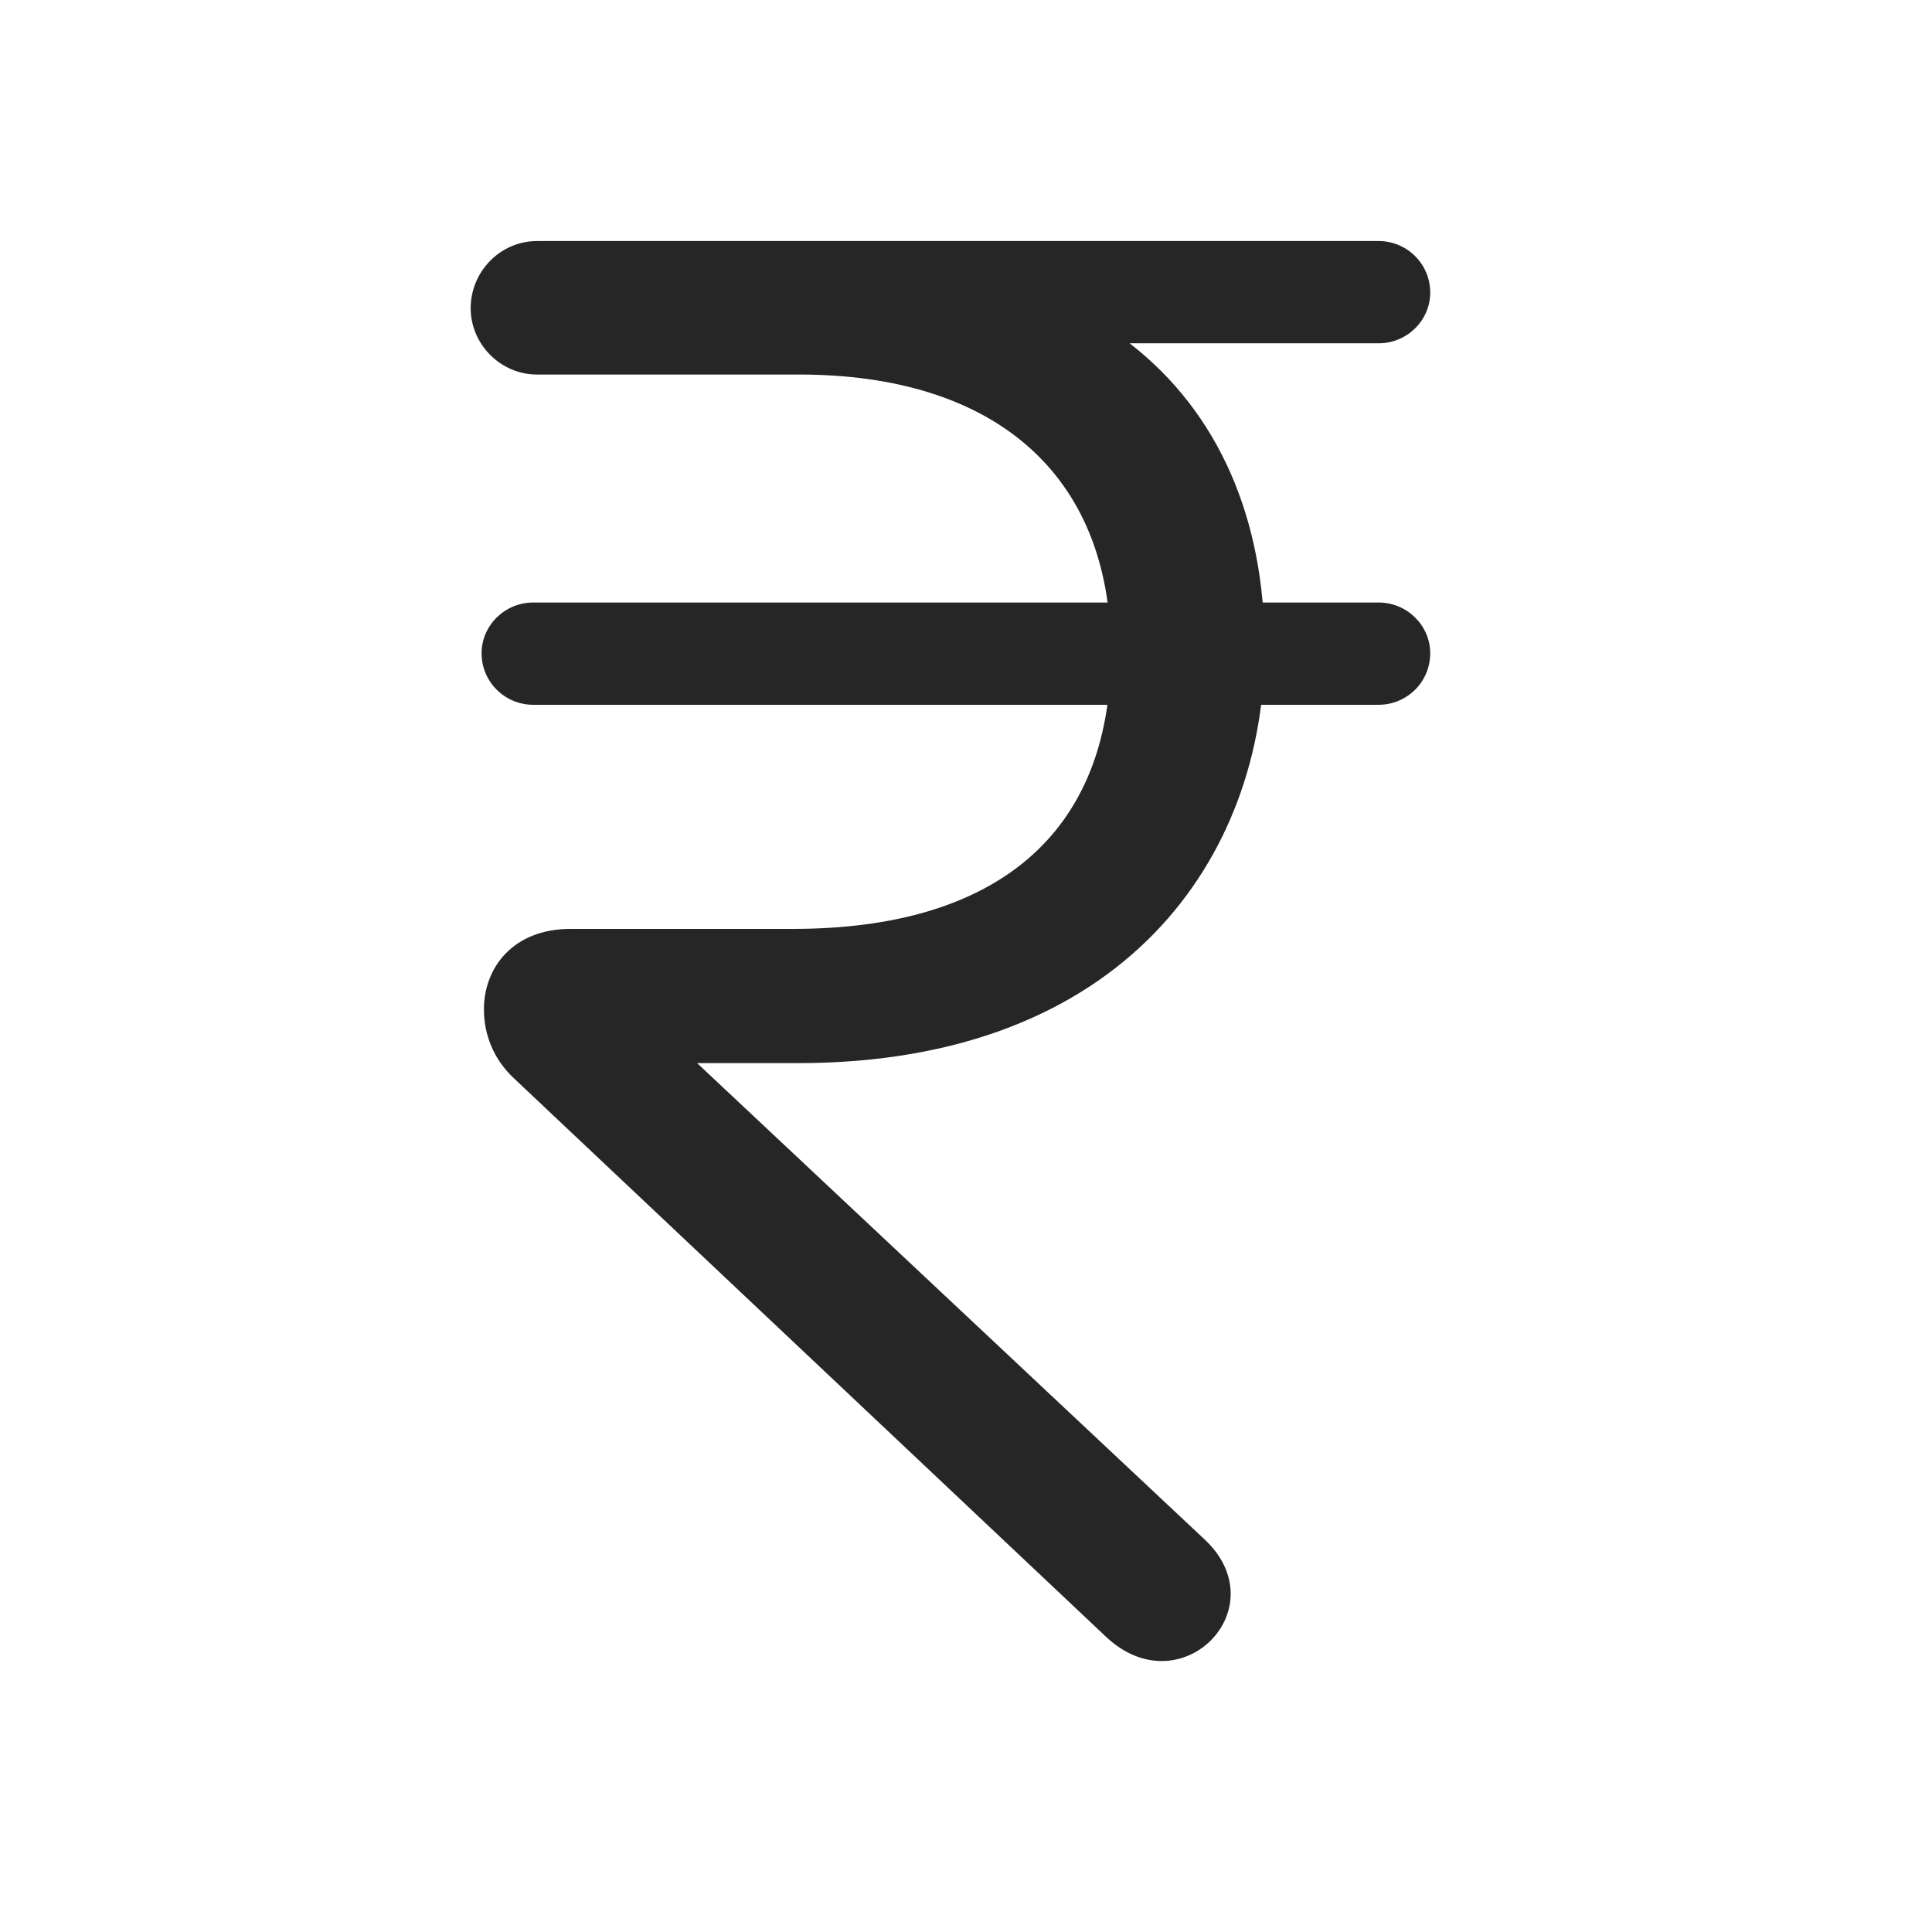 <svg width="29" height="29" viewBox="0 0 29 29" fill="currentColor" xmlns="http://www.w3.org/2000/svg">
<g clip-path="url(#clip0_2207_37777)">
<path d="M8.061 5.622H11.999C14.893 5.622 16.675 7.087 16.675 9.794C16.675 12.536 14.928 13.943 11.905 13.943H8.565C7.698 13.943 7.264 14.528 7.264 15.15C7.264 15.525 7.405 15.9 7.721 16.192L16.604 24.571C17.729 25.626 19.182 24.138 18.081 23.107L10.464 15.958H11.975C16.886 15.958 18.983 12.853 18.983 9.724C18.983 7.802 18.303 6.196 16.956 5.153H20.694C21.116 5.153 21.468 4.814 21.468 4.392C21.468 3.958 21.116 3.618 20.694 3.618H8.061C7.511 3.618 7.065 4.075 7.065 4.626C7.065 5.165 7.511 5.622 8.061 5.622ZM8.003 10.579H20.694C21.116 10.579 21.468 10.239 21.468 9.806C21.468 9.384 21.116 9.044 20.694 9.044H8.003C7.581 9.044 7.229 9.384 7.229 9.806C7.229 10.239 7.581 10.579 8.003 10.579Z" fill="currentColor" fill-opacity="0.85"/>
</g>
<defs>
<clipPath id="clip0_2207_37777">
<rect width="14.402" height="21.852" fill="currentColor" transform="translate(7.065 3.081)"/>
</clipPath>
</defs>
</svg>
